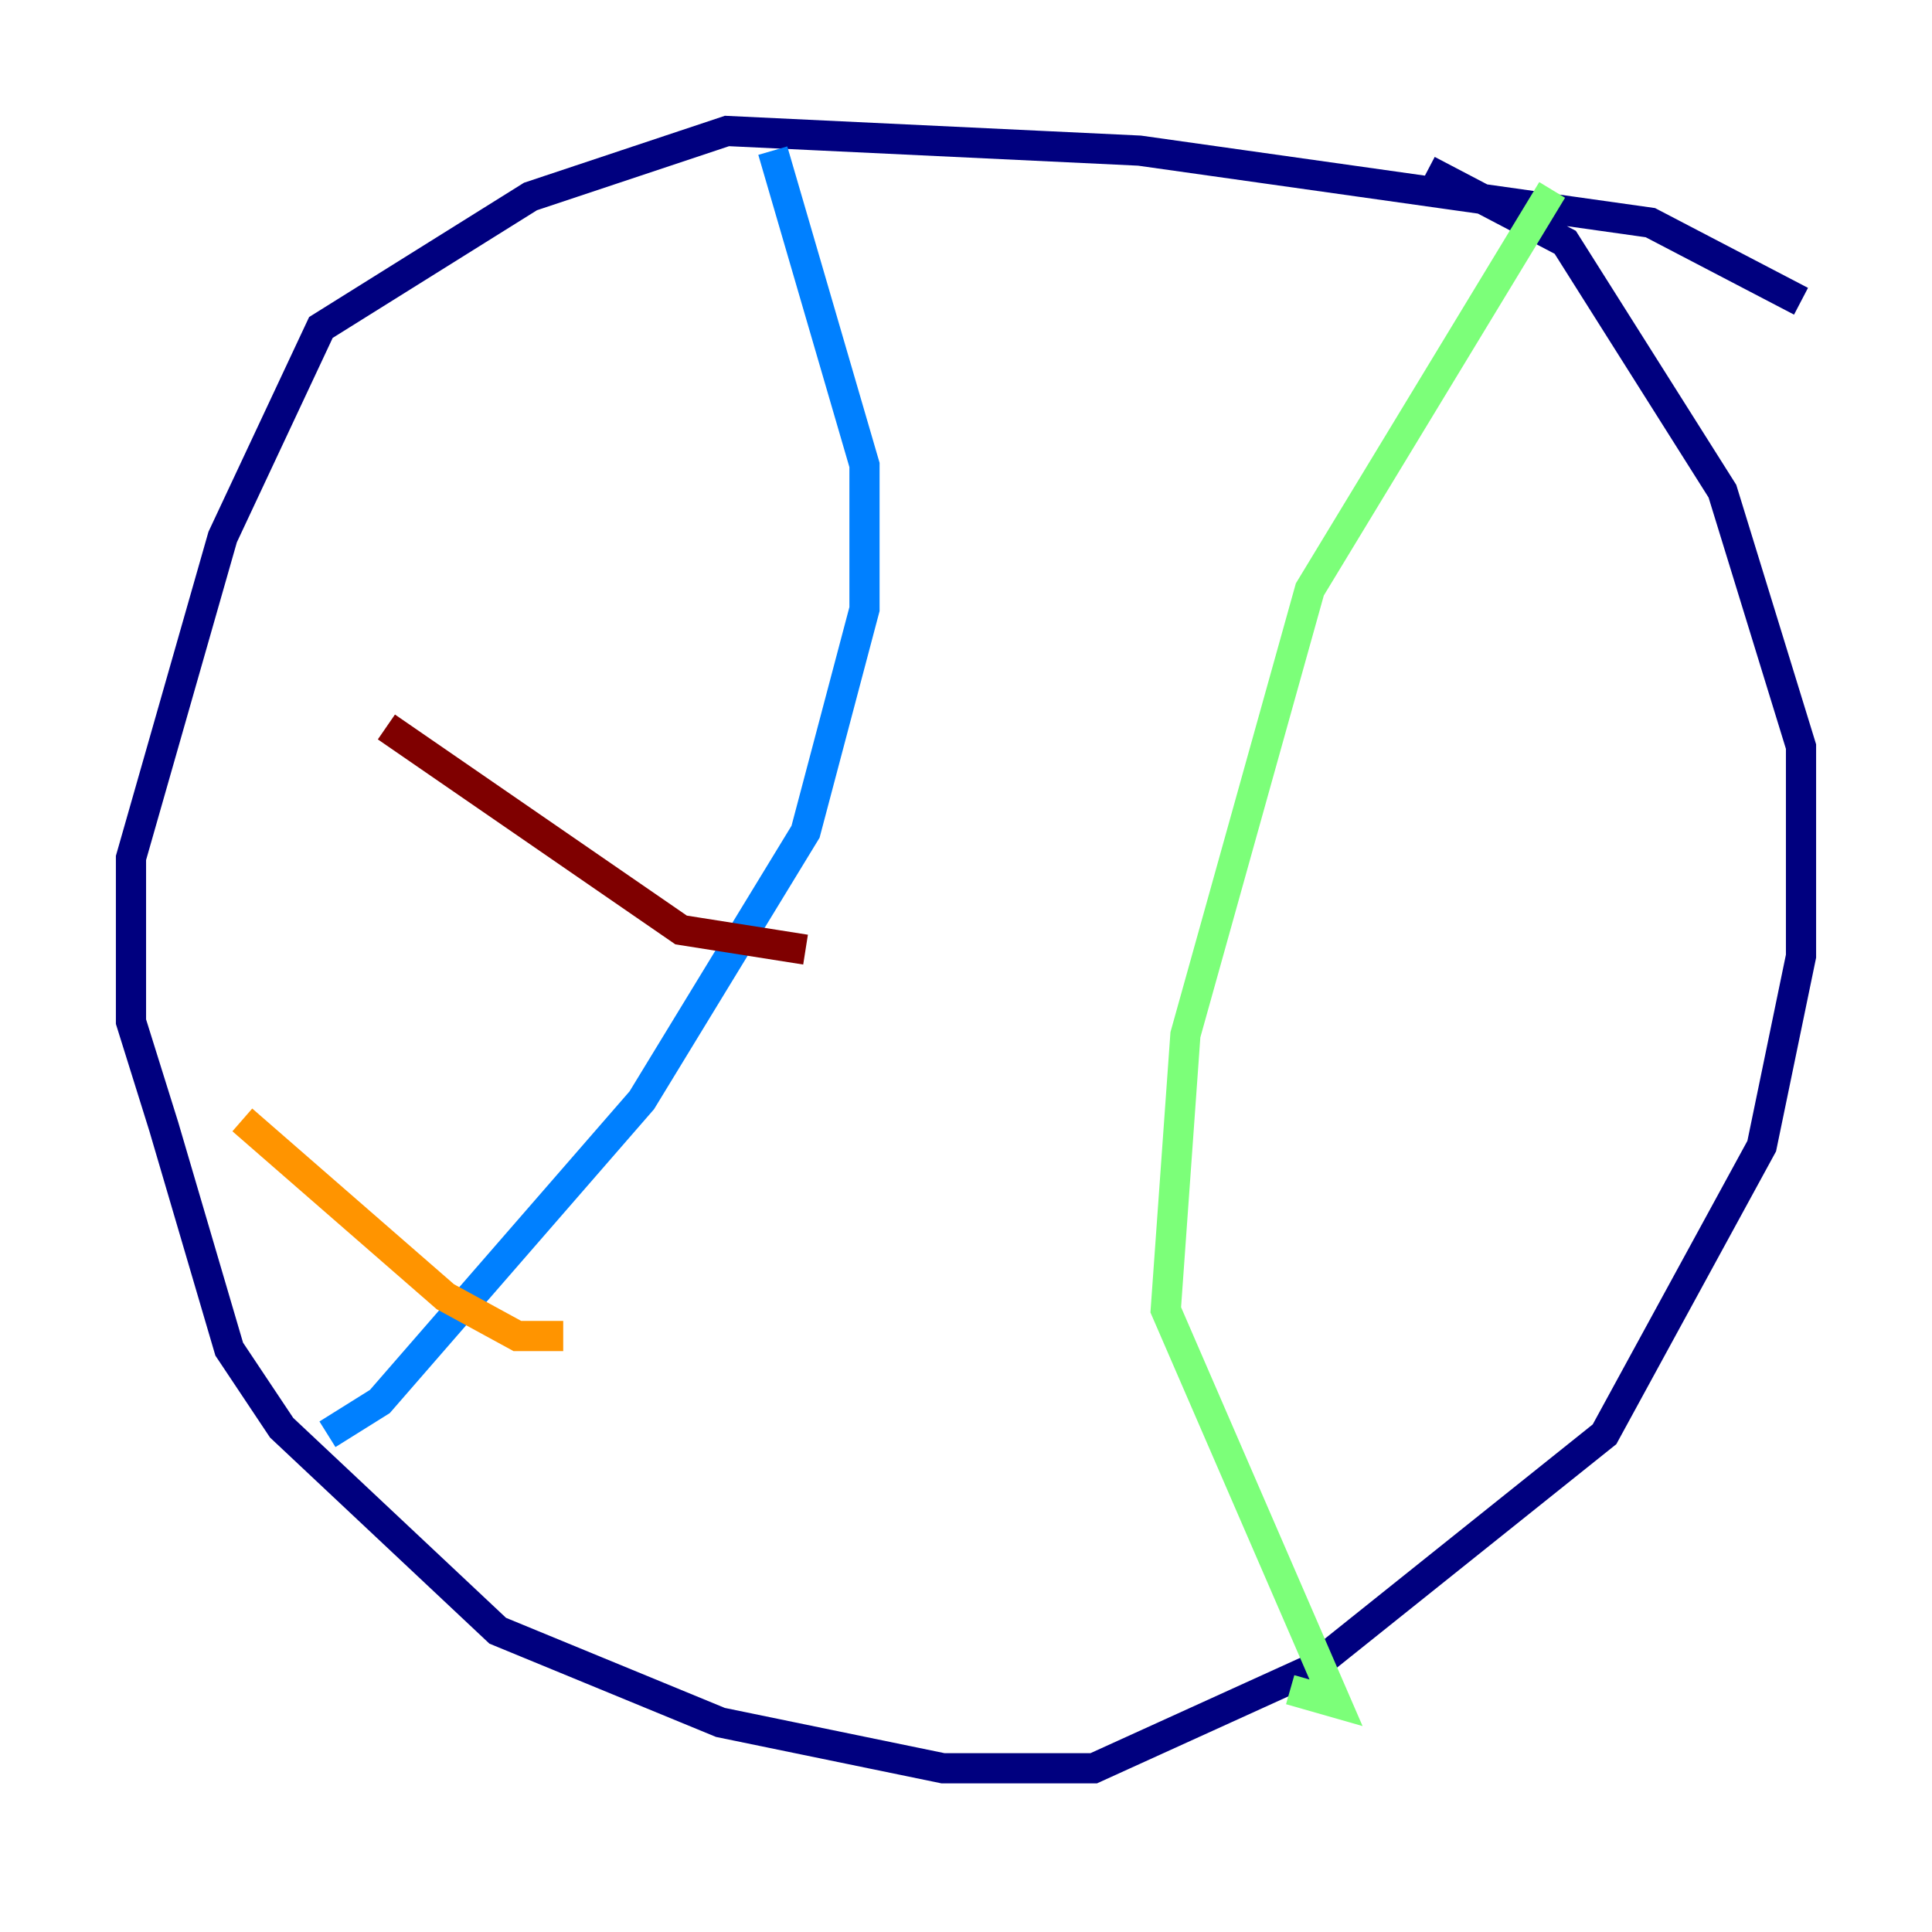 <?xml version="1.0" encoding="utf-8" ?>
<svg baseProfile="tiny" height="128" version="1.2" viewBox="0,0,128,128" width="128" xmlns="http://www.w3.org/2000/svg" xmlns:ev="http://www.w3.org/2001/xml-events" xmlns:xlink="http://www.w3.org/1999/xlink"><defs /><polyline fill="none" points="119.322,19.959 109.342,14.752 75.498,9.98 48.163,8.678 35.146,13.017 21.261,21.695 14.752,35.58 8.678,56.841 8.678,67.688 10.848,74.63 15.186,89.383 18.658,94.59 32.976,108.041 47.729,114.115 62.481,117.153 72.461,117.153 86.78,110.644 106.305,95.024 116.719,75.932 119.322,63.349 119.322,49.464 114.115,32.542 103.702,16.054 94.59,11.281" stroke="#00007f" stroke-width="2" /><polyline fill="none" points="51.2,9.98 57.275,30.807 57.275,40.352 53.37,55.105 42.522,72.895 25.166,92.854 21.695,95.024" stroke="#0080ff" stroke-width="2" /><polyline fill="none" points="102.834,12.583 86.78,39.051 78.536,68.556 77.234,86.78 88.515,112.814 85.478,111.946" stroke="#7cff79" stroke-width="2" /><polyline fill="none" points="16.054,74.197 29.505,85.912 34.278,88.515 37.315,88.515" stroke="#ff9400" stroke-width="2" /><polyline fill="none" points="25.6,48.163 45.125,61.614 53.37,62.915" stroke="#7f0000" stroke-width="2" /></svg>